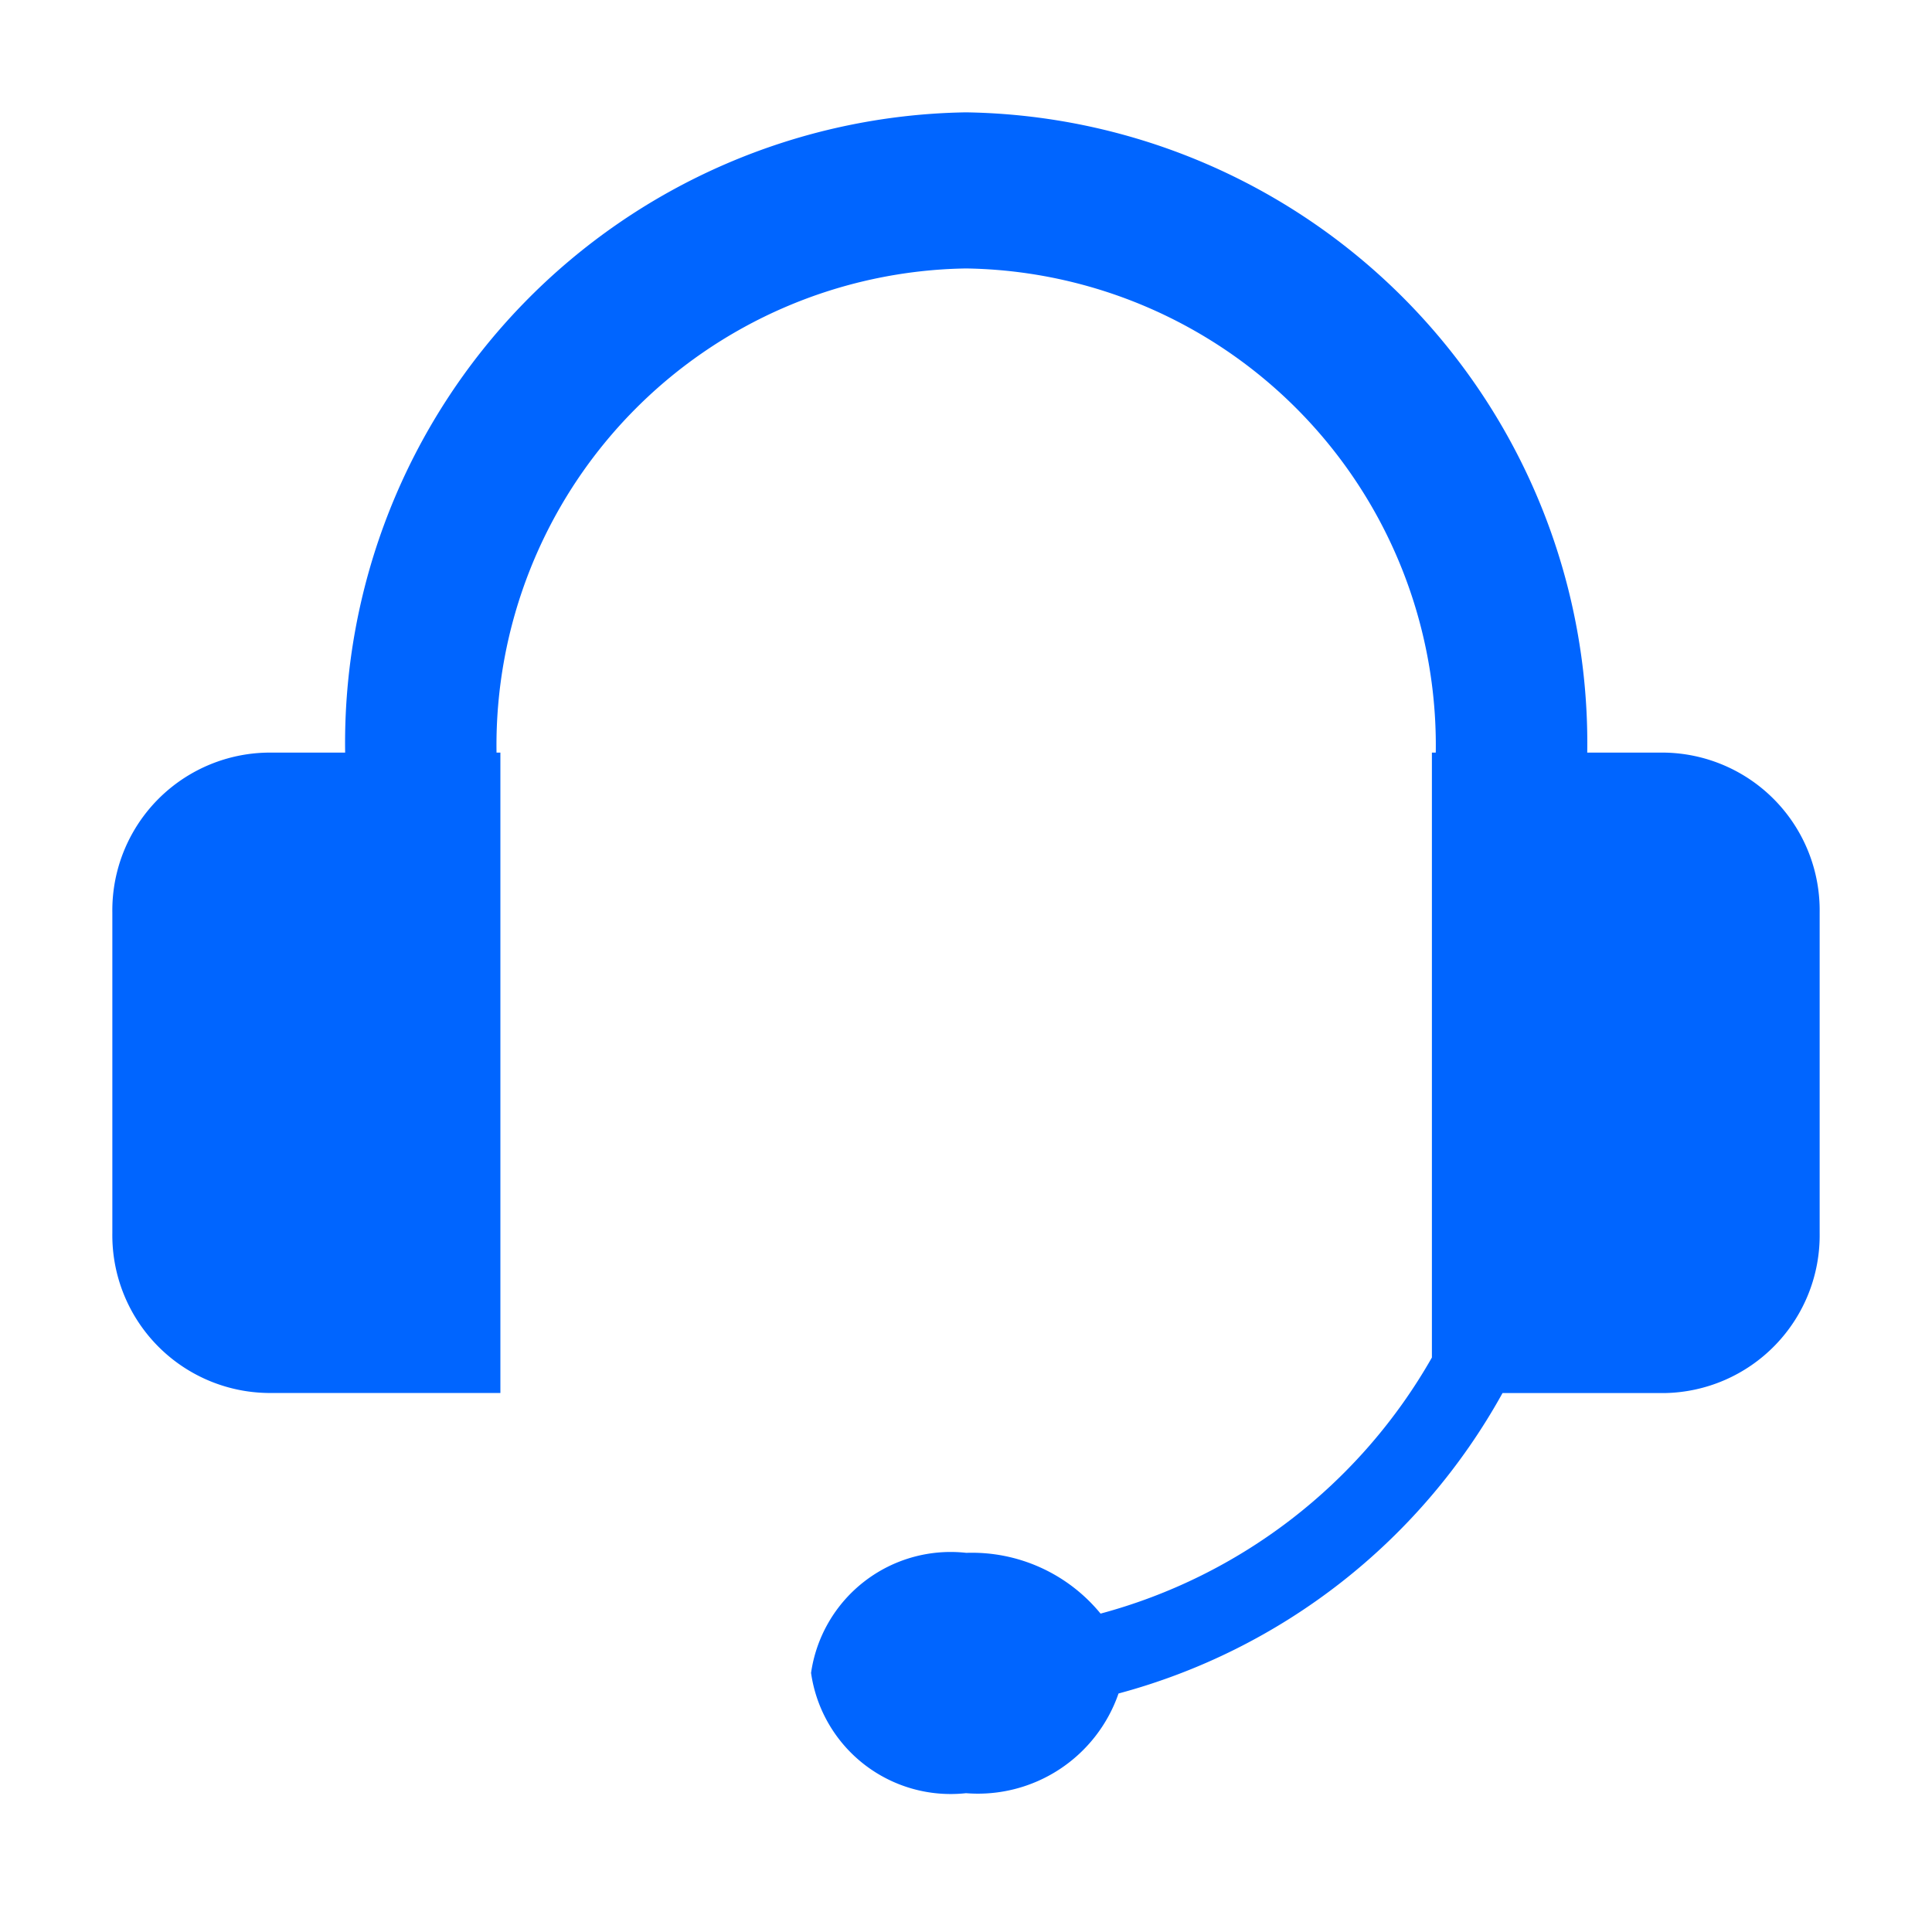 <svg xmlns="http://www.w3.org/2000/svg" width="20" height="20" viewBox="0 0 20 20">
    <defs>
        <style>
            .cls-1,.cls-2{fill:#0065ff}.cls-1{opacity:0}
        </style>
    </defs>
    <g id="Smock_CallCenter_18_N" transform="translate(.058 .058)">
        <path id="Canvas" d="M0 0h20v20H0z" class="cls-1" transform="translate(-.058 -.058)"/>
        <path id="Path_2389" d="M17.068 7.628h-.8A6.53 6.53 0 0 0 9.837 1 6.53 6.53 0 0 0 3.41 7.628h-.8A1.633 1.633 0 0 0 1 9.285V12.6a1.633 1.633 0 0 0 1.607 1.657h2.41V7.628h-.04a4.938 4.938 0 0 1 4.86-5.012A4.938 4.938 0 0 1 14.7 7.628h-.04v6.262a5.624 5.624 0 0 1-3.43 2.651 1.721 1.721 0 0 0-1.39-.629 1.46 1.46 0 0 0-1.607 1.243A1.46 1.46 0 0 0 9.837 18.4a1.54 1.54 0 0 0 1.579-1.032 6.452 6.452 0 0 0 3.975-3.11h1.677a1.633 1.633 0 0 0 1.606-1.658V9.285a1.633 1.633 0 0 0-1.606-1.657z" class="cls-2" data-name="Path 2389" transform="translate(.105 .105)"/>
    </g>
</svg>
